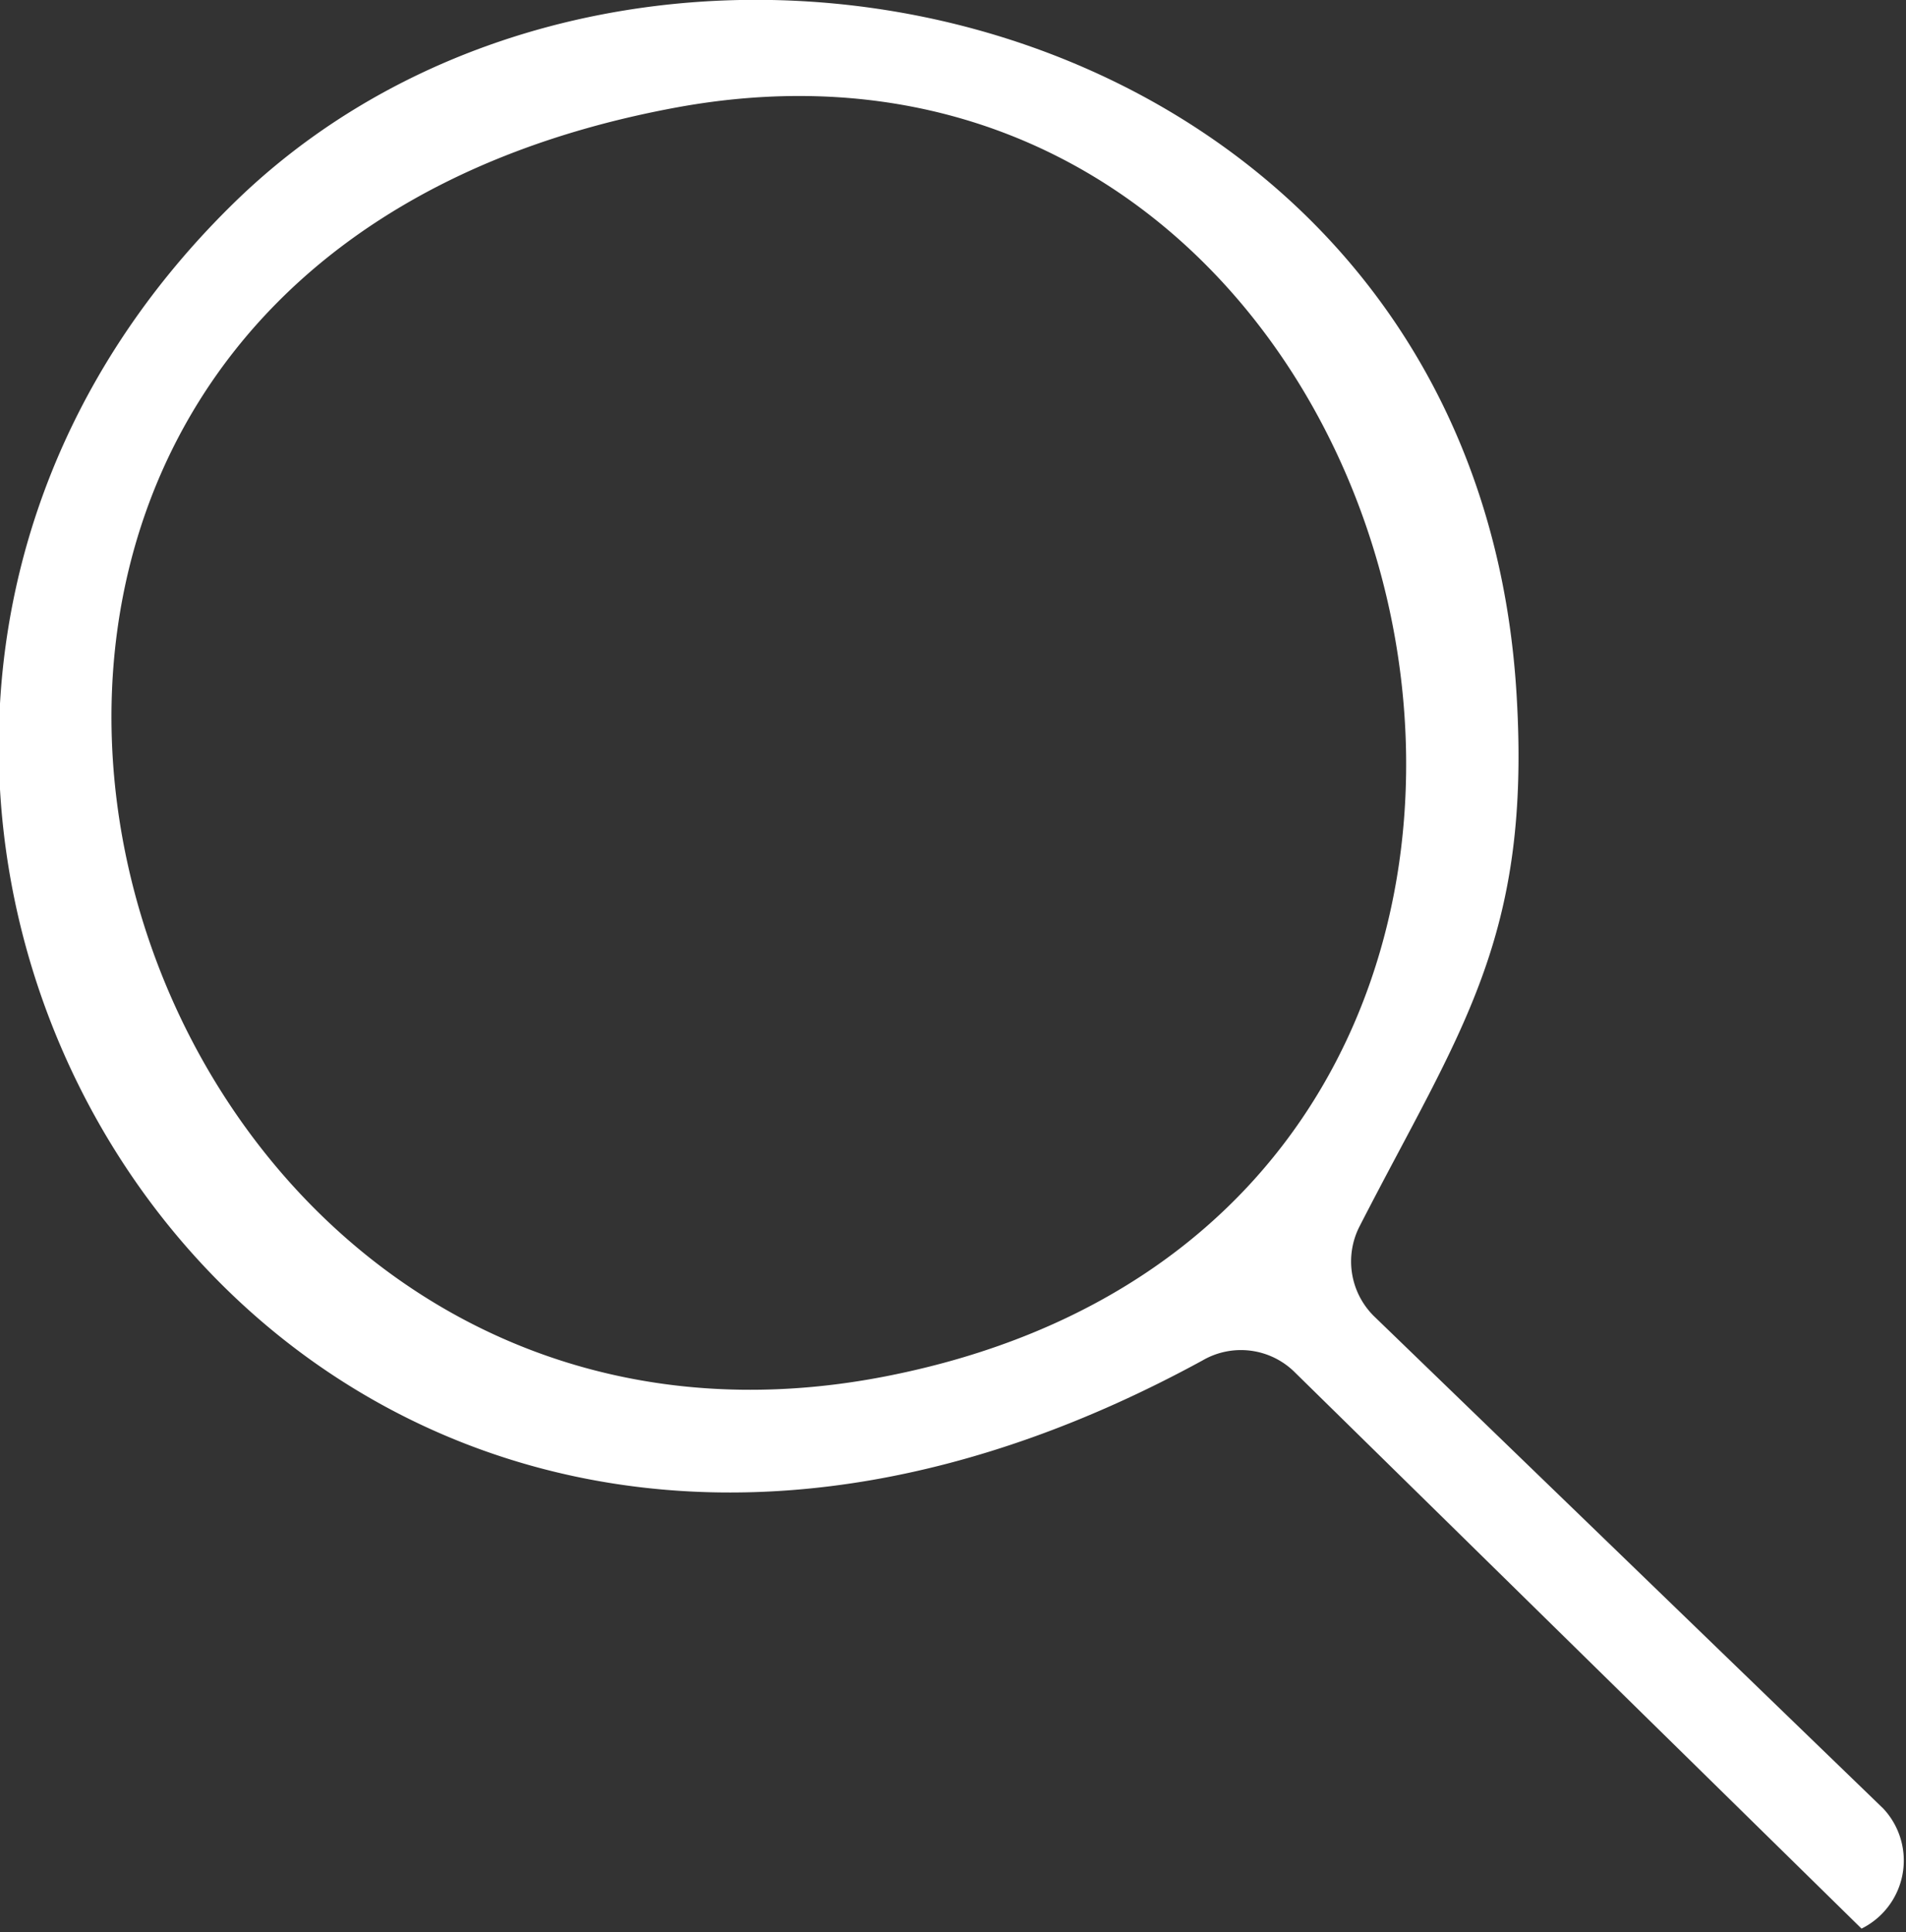 <svg id="Layer_1" data-name="Layer 1" xmlns="http://www.w3.org/2000/svg" viewBox="0 0 41.15 41.7"><rect x="0" y="0" width="41.15" height="41.7" fill="#333333" stroke="none"/><defs><style>.cls-1{fill:#fff;fill-rule:evenodd;}</style></defs><title>search</title><path class="cls-1" d="M673.53,888.63l-11-10.63a1.66,1.66,0,0,1-.31-1.93c2.18-4.25,3.72-6.21,3.39-11.52-.92-14.89-18.9-19.13-27.67-10.59-13.07,12.73.84,35.94,20.89,25a1.65,1.65,0,0,1,2,.26l12.23,12A1.64,1.64,0,0,0,673.53,888.63ZM652,879.3c-17.26,3.38-24.87-23.63-4.53-27.38C664.34,848.82,670.34,875.71,652,879.3Z" transform="translate(-632.87 -849.6)"/></svg>